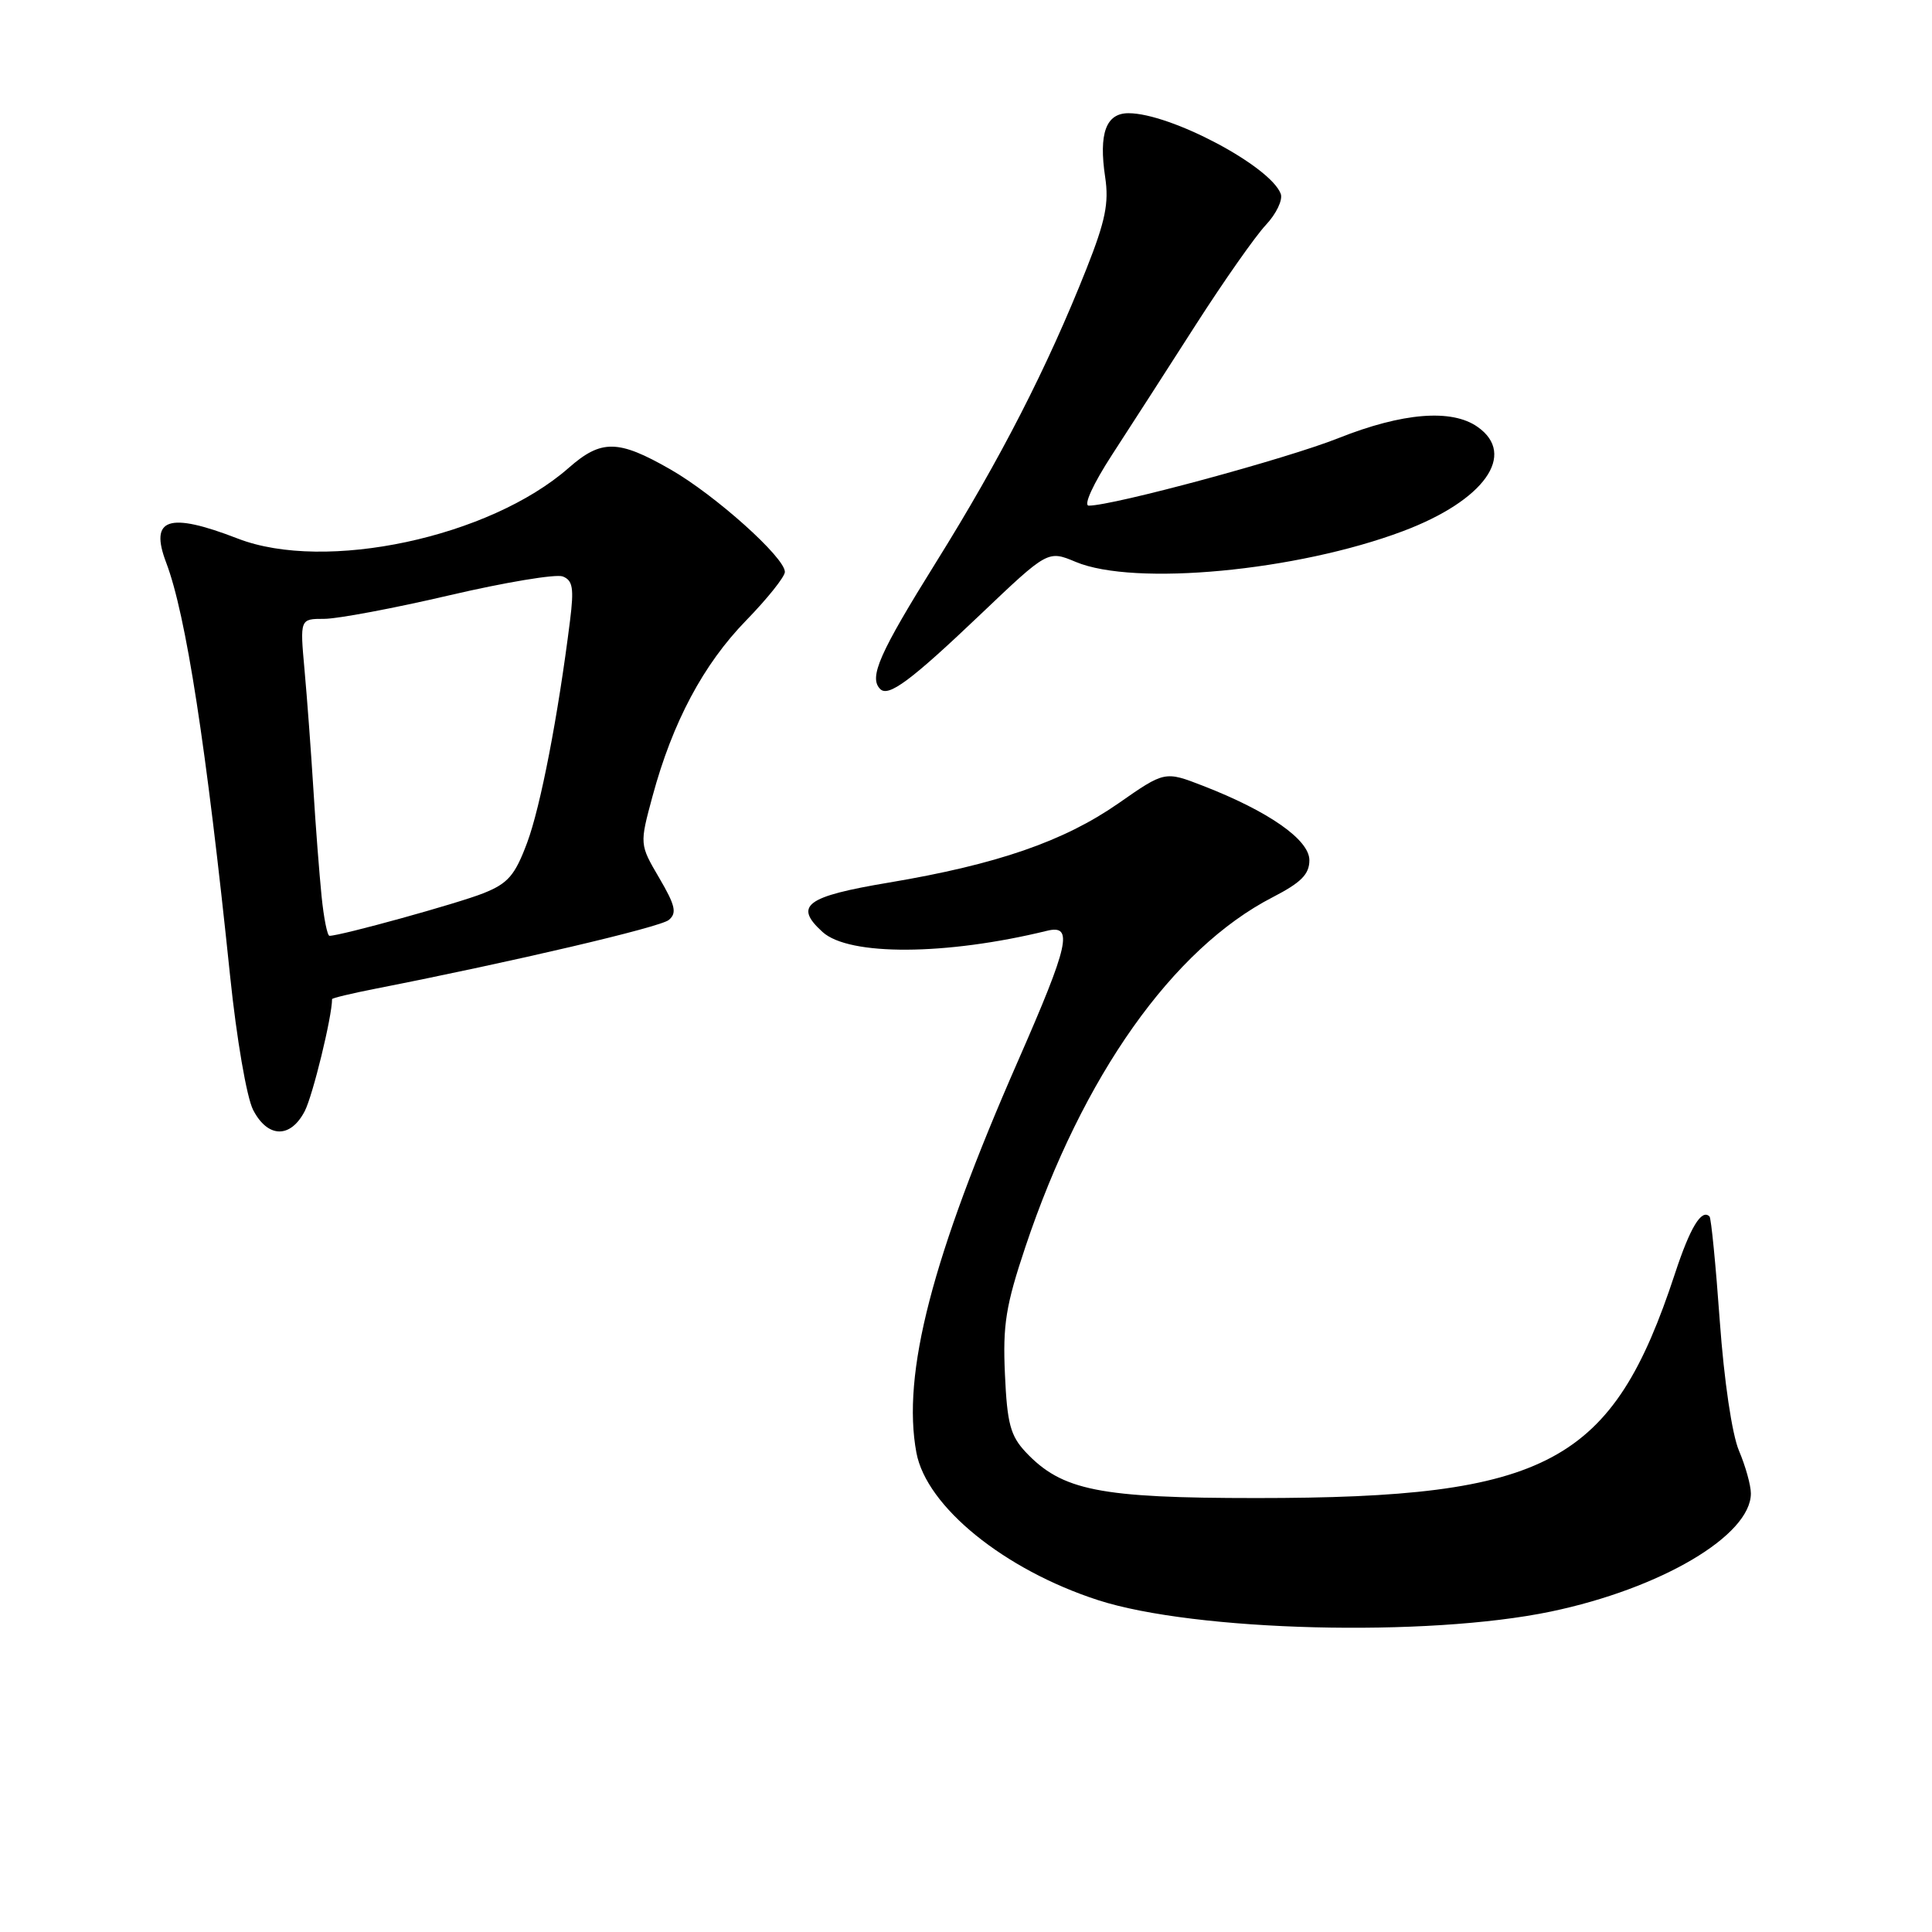 <?xml version="1.0" encoding="UTF-8" standalone="no"?>
<!DOCTYPE svg PUBLIC "-//W3C//DTD SVG 1.1//EN" "http://www.w3.org/Graphics/SVG/1.1/DTD/svg11.dtd" >
<svg xmlns="http://www.w3.org/2000/svg" xmlns:xlink="http://www.w3.org/1999/xlink" version="1.1" viewBox="0 0 256 256">
 <g >
 <path fill="currentColor"
d=" M 205.50 213.54 C 220.09 210.49 232.00 203.46 232.00 197.89 C 232.00 196.82 231.29 194.26 230.42 192.22 C 229.50 190.04 228.45 182.94 227.88 175.04 C 227.35 167.64 226.74 161.40 226.52 161.19 C 225.47 160.14 223.95 162.64 221.94 168.76 C 213.65 193.97 205.20 198.50 166.50 198.50 C 145.66 198.50 140.71 197.51 135.90 192.40 C 133.89 190.25 133.45 188.62 133.16 182.11 C 132.86 175.55 133.27 172.99 135.87 165.22 C 143.46 142.56 155.39 125.70 168.65 118.88 C 172.41 116.94 173.50 115.84 173.50 113.98 C 173.50 111.27 168.10 107.50 159.42 104.13 C 154.34 102.16 154.34 102.16 148.18 106.46 C 140.94 111.49 132.10 114.54 117.82 116.94 C 106.76 118.79 105.14 120.00 109.00 123.50 C 112.51 126.68 125.36 126.61 138.75 123.33 C 142.26 122.48 141.66 125.14 134.89 140.58 C 123.49 166.56 119.48 182.06 121.43 192.50 C 122.77 199.64 133.06 207.99 145.48 212.02 C 158.32 216.18 189.12 216.96 205.50 213.54 Z  M 40.38 147.23 C 41.45 145.16 44.00 134.70 44.00 132.39 C 44.00 132.25 46.59 131.63 49.75 131.01 C 68.06 127.41 87.47 122.86 88.62 121.90 C 89.72 120.99 89.49 119.98 87.35 116.33 C 84.74 111.88 84.74 111.88 86.47 105.48 C 89.12 95.69 93.20 88.03 98.86 82.22 C 101.69 79.31 104.00 76.42 104.00 75.78 C 104.00 73.87 94.75 65.58 88.82 62.19 C 81.91 58.23 79.67 58.20 75.35 62.00 C 64.86 71.21 43.09 75.86 31.50 71.36 C 22.32 67.81 19.78 68.66 22.02 74.55 C 24.65 81.47 27.33 98.82 30.49 129.32 C 31.35 137.64 32.69 145.42 33.54 147.07 C 35.47 150.81 38.49 150.88 40.38 147.23 Z  M 129.89 81.44 C 138.85 72.91 138.85 72.91 142.55 74.46 C 150.31 77.70 171.85 75.67 185.90 70.38 C 196.67 66.33 201.03 60.23 195.78 56.56 C 192.35 54.15 185.85 54.68 177.36 58.05 C 170.46 60.80 147.51 67.00 144.27 67.00 C 143.53 67.00 144.84 64.13 147.36 60.25 C 149.77 56.54 154.77 48.78 158.47 43.00 C 162.18 37.22 166.34 31.29 167.73 29.81 C 169.12 28.33 170.01 26.47 169.70 25.67 C 168.29 21.99 155.08 15.00 149.53 15.00 C 146.55 15.00 145.57 17.67 146.44 23.47 C 146.96 26.90 146.47 29.29 143.96 35.62 C 138.76 48.73 132.56 60.82 124.07 74.44 C 116.50 86.59 115.10 89.76 116.63 91.30 C 117.73 92.40 120.69 90.20 129.89 81.44 Z  M 42.61 118.75 C 42.32 115.86 41.82 109.45 41.52 104.50 C 41.21 99.55 40.69 92.46 40.35 88.75 C 39.74 82.00 39.74 82.00 42.96 82.00 C 44.73 82.00 52.19 80.60 59.55 78.88 C 66.91 77.16 73.66 76.04 74.56 76.38 C 75.90 76.90 76.07 77.93 75.53 82.25 C 73.95 94.88 71.63 106.88 69.85 111.66 C 68.23 116.00 67.32 117.06 64.05 118.36 C 60.73 119.69 45.14 124.00 43.66 124.00 C 43.37 124.00 42.90 121.64 42.61 118.75 Z "/>
</g>
</svg>